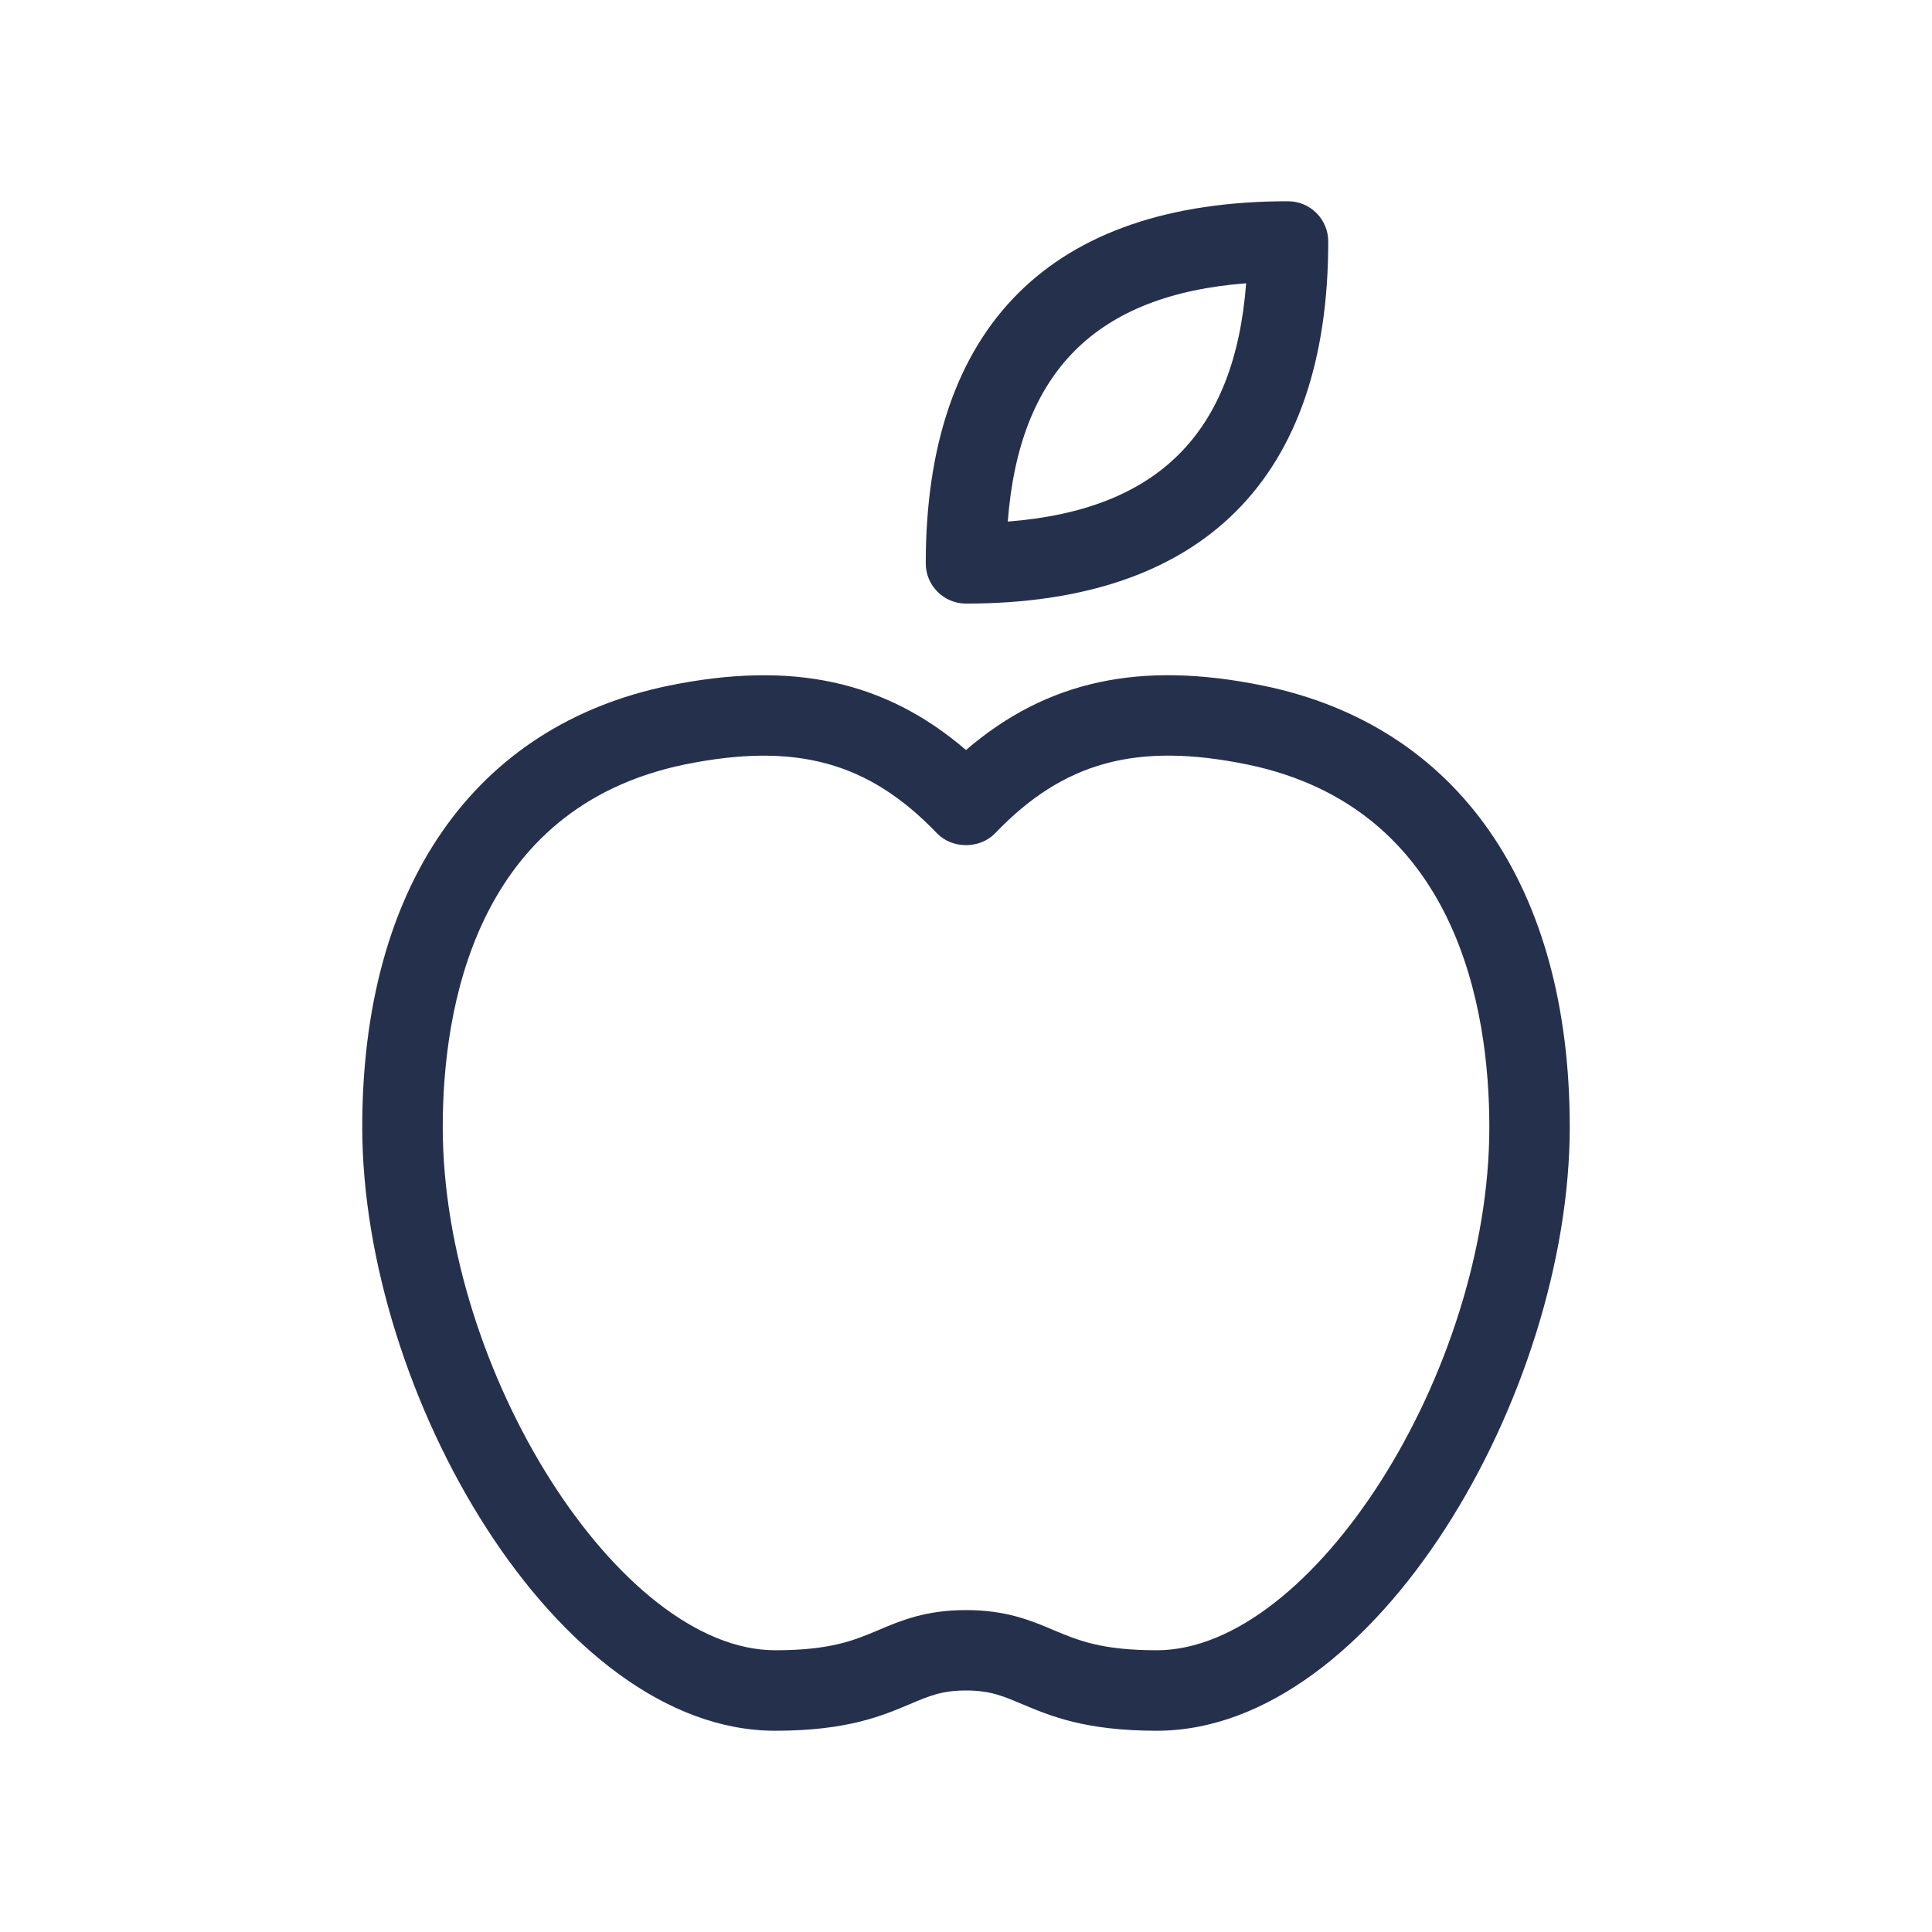 <?xml version="1.0" encoding="UTF-8"?>
<svg id="_23-Food_Cooking" data-name="23-Food &amp;amp; Cooking" xmlns="http://www.w3.org/2000/svg" viewBox="0 0 24 24">
  <defs>
    <style>
      .cls-1 {
        fill: #25314c;
      }
    </style>
  </defs>
  <g id="Apple-fruit">
    <path id="Apple-fruit-2" data-name="Apple-fruit" class="cls-1" d="m12,7.498c2.944,0,4.5-1.555,4.5-4.498,0-.276-.224-.5-.5-.5-2.944,0-4.5,1.555-4.5,4.498,0,.276.224.5.5.5Zm3.48-3.979c-.143,1.863-1.097,2.816-2.961,2.96.143-1.863,1.097-2.816,2.961-2.96Zm.209,4.998c-1.524-.312-2.684-.064-3.689.8-1.006-.864-2.164-1.111-3.69-.8-2.421.497-3.81,2.495-3.81,5.483,0,3.306,2.415,7.5,5.13,7.5.892,0,1.326-.184,1.676-.332.238-.101.396-.168.694-.168s.456.067.694.168c.35.147.784.332,1.676.332,2.715,0,5.13-4.194,5.13-7.5,0-2.988-1.389-4.987-3.811-5.483Zm-1.319,11.983c-.689,0-.979-.123-1.286-.252-.273-.116-.583-.247-1.084-.247s-.811.131-1.084.247c-.308.13-.597.252-1.286.252-1.93,0-4.13-3.462-4.13-6.5,0-1.452.392-3.966,3.01-4.504,1.376-.279,2.28-.031,3.129.855.189.197.533.197.723,0,.849-.887,1.756-1.135,3.128-.855,2.619.538,3.011,3.052,3.011,4.504,0,3.038-2.2,6.5-4.13,6.5Z"/>
  </g>
</svg>